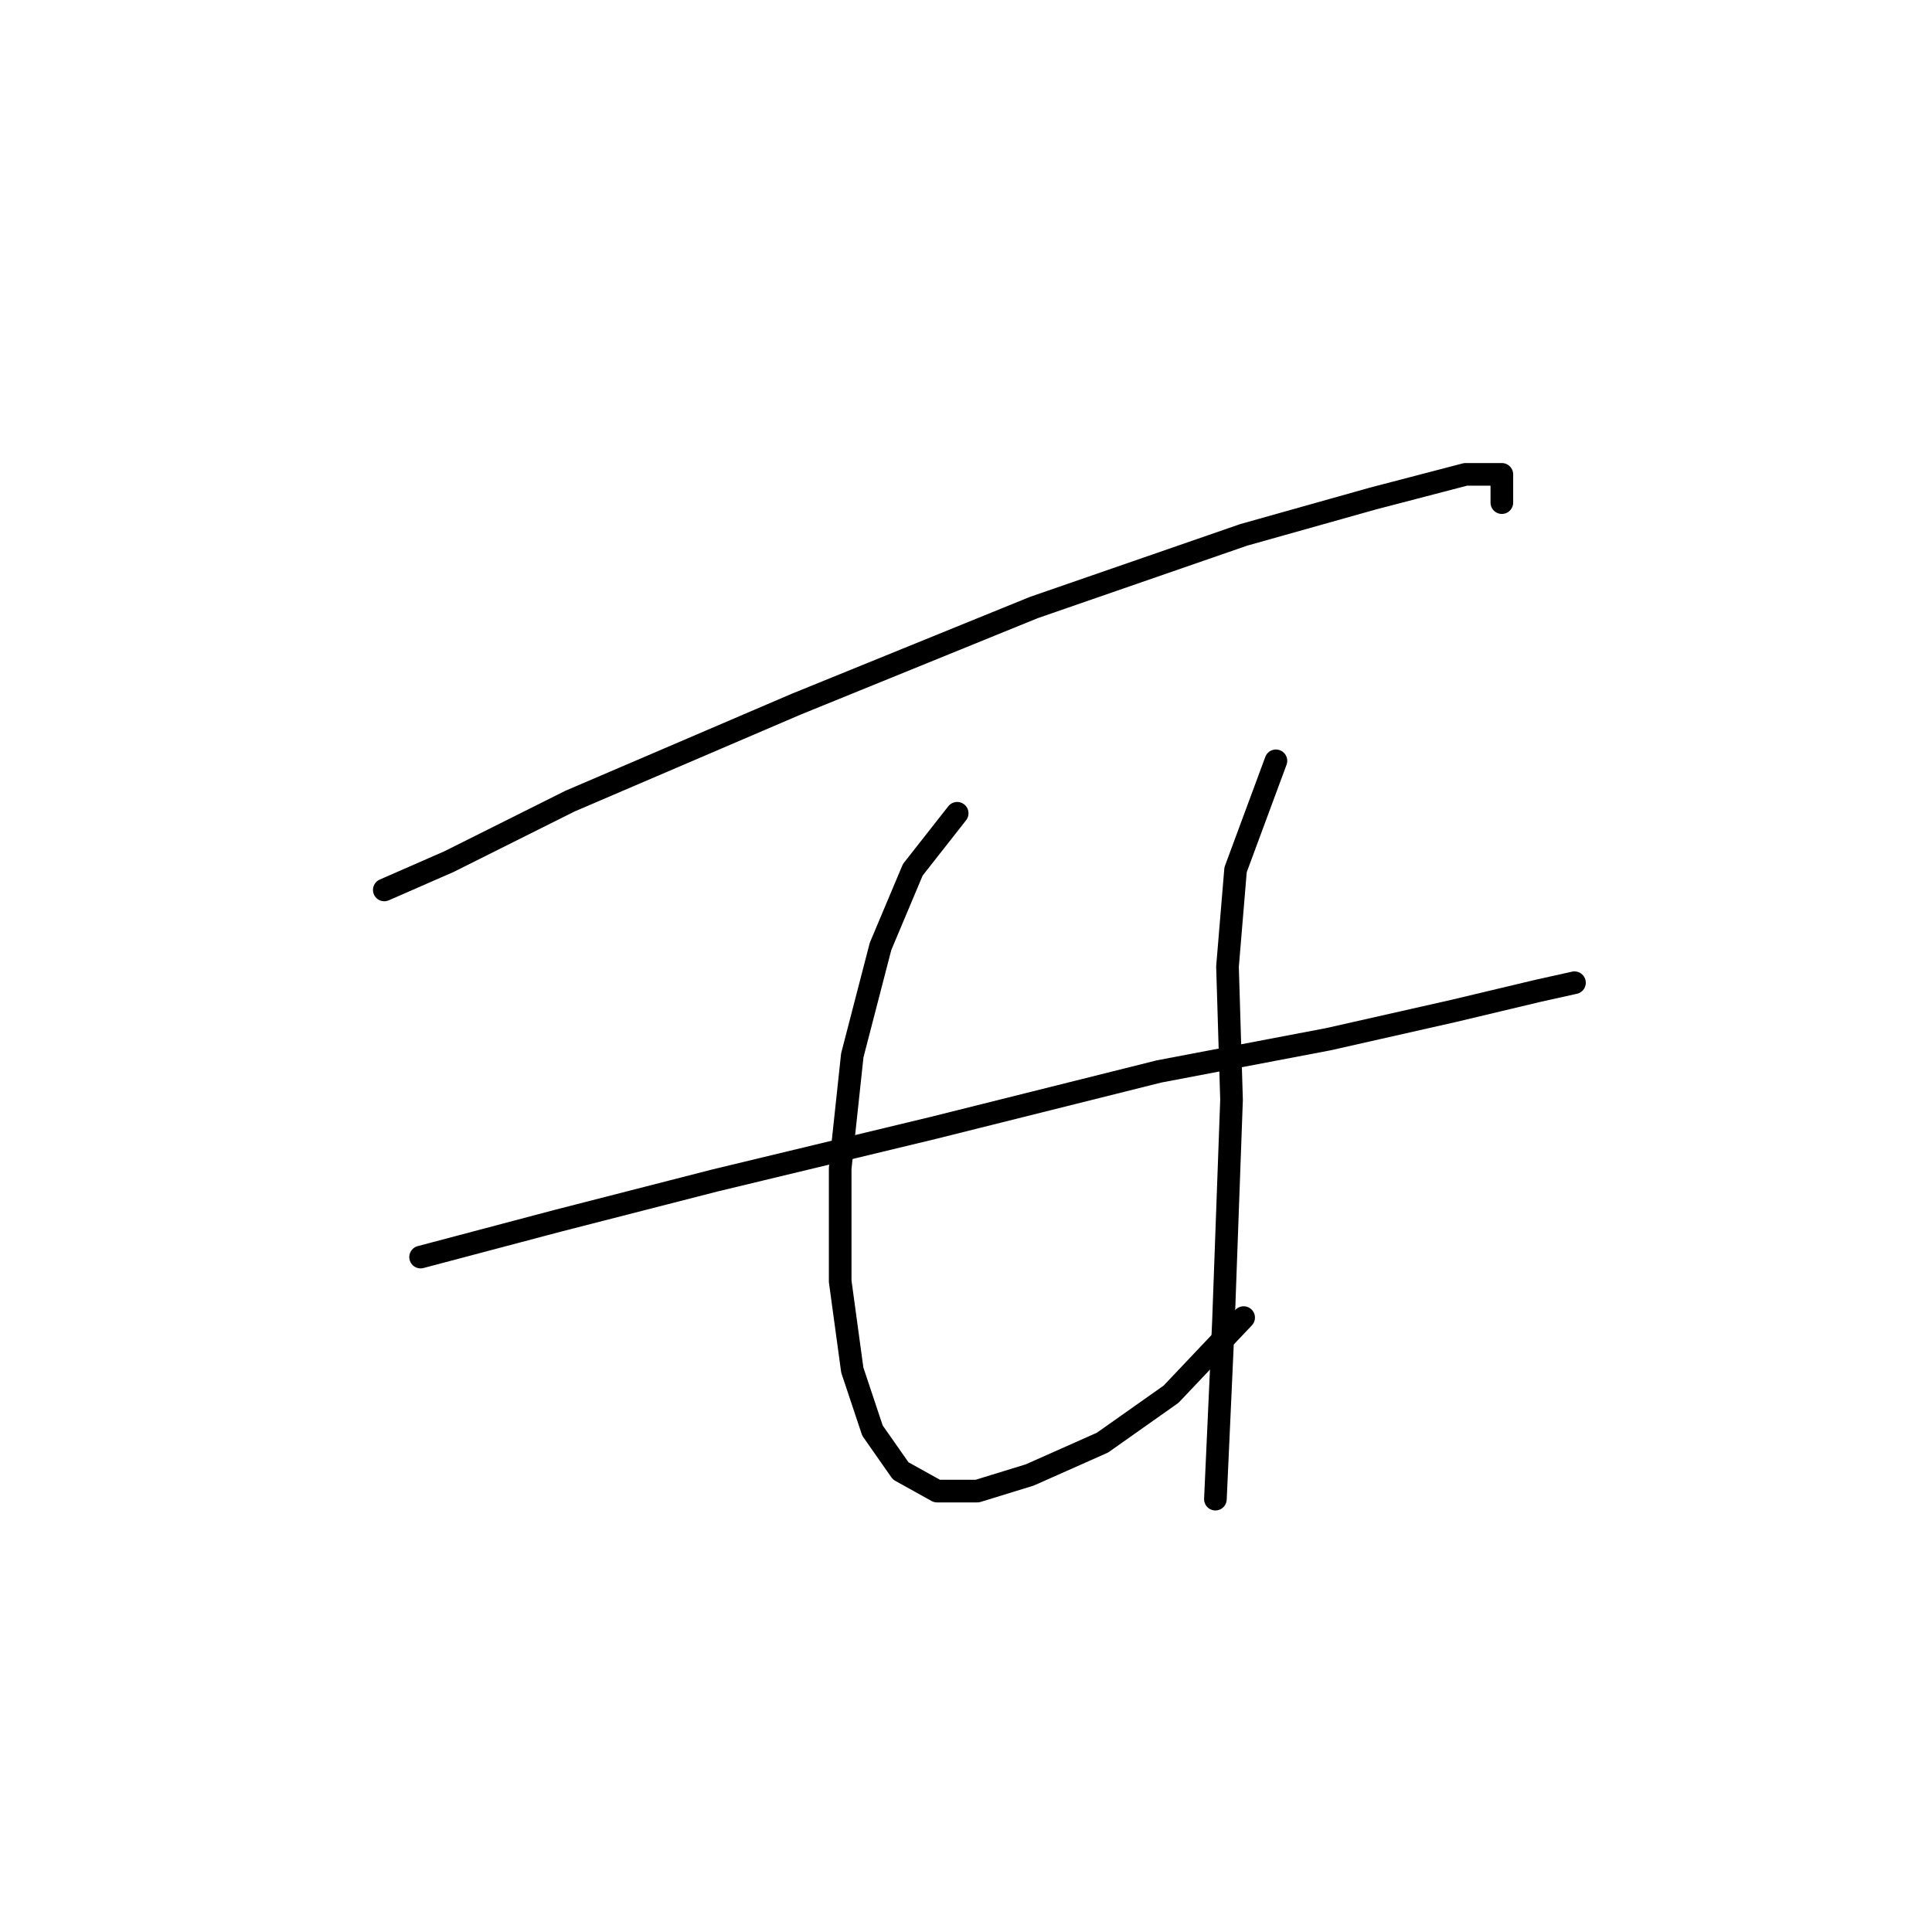 <?xml version="1.0" standalone="no"?>
    <svg width="256" height="256" xmlns="http://www.w3.org/2000/svg" version="1.1">
    <polyline stroke="black" stroke-width="3" stroke-linecap="round" fill="transparent" stroke-linejoin="round" points="50.92 117.921 59.473 114.178 75.511 106.159 105.448 93.329 136.99 80.499 164.789 70.876 181.896 66.065 194.192 62.857 199.003 62.857 199.003 66.599 199.003 66.599 " />
        <polyline stroke="black" stroke-width="3" stroke-linecap="round" fill="transparent" stroke-linejoin="round" points="55.731 166.569 73.907 161.758 94.757 156.412 123.625 149.462 153.562 141.977 176.015 137.701 192.588 133.958 203.814 131.285 208.626 130.216 208.626 130.216 " />
        <polyline stroke="black" stroke-width="3" stroke-linecap="round" fill="transparent" stroke-linejoin="round" points="126.832 107.763 120.952 115.248 116.675 125.405 112.933 139.839 111.329 154.808 111.329 169.777 112.933 181.538 115.606 189.557 119.348 194.903 124.159 197.576 129.505 197.576 136.455 195.437 146.078 191.16 155.166 184.745 164.789 174.588 164.789 174.588 " />
        <polyline stroke="black" stroke-width="3" stroke-linecap="round" fill="transparent" stroke-linejoin="round" points="169.066 100.813 163.72 115.248 162.65 128.078 163.185 145.72 162.116 175.122 161.047 198.645 161.047 198.645 " />
        </svg>